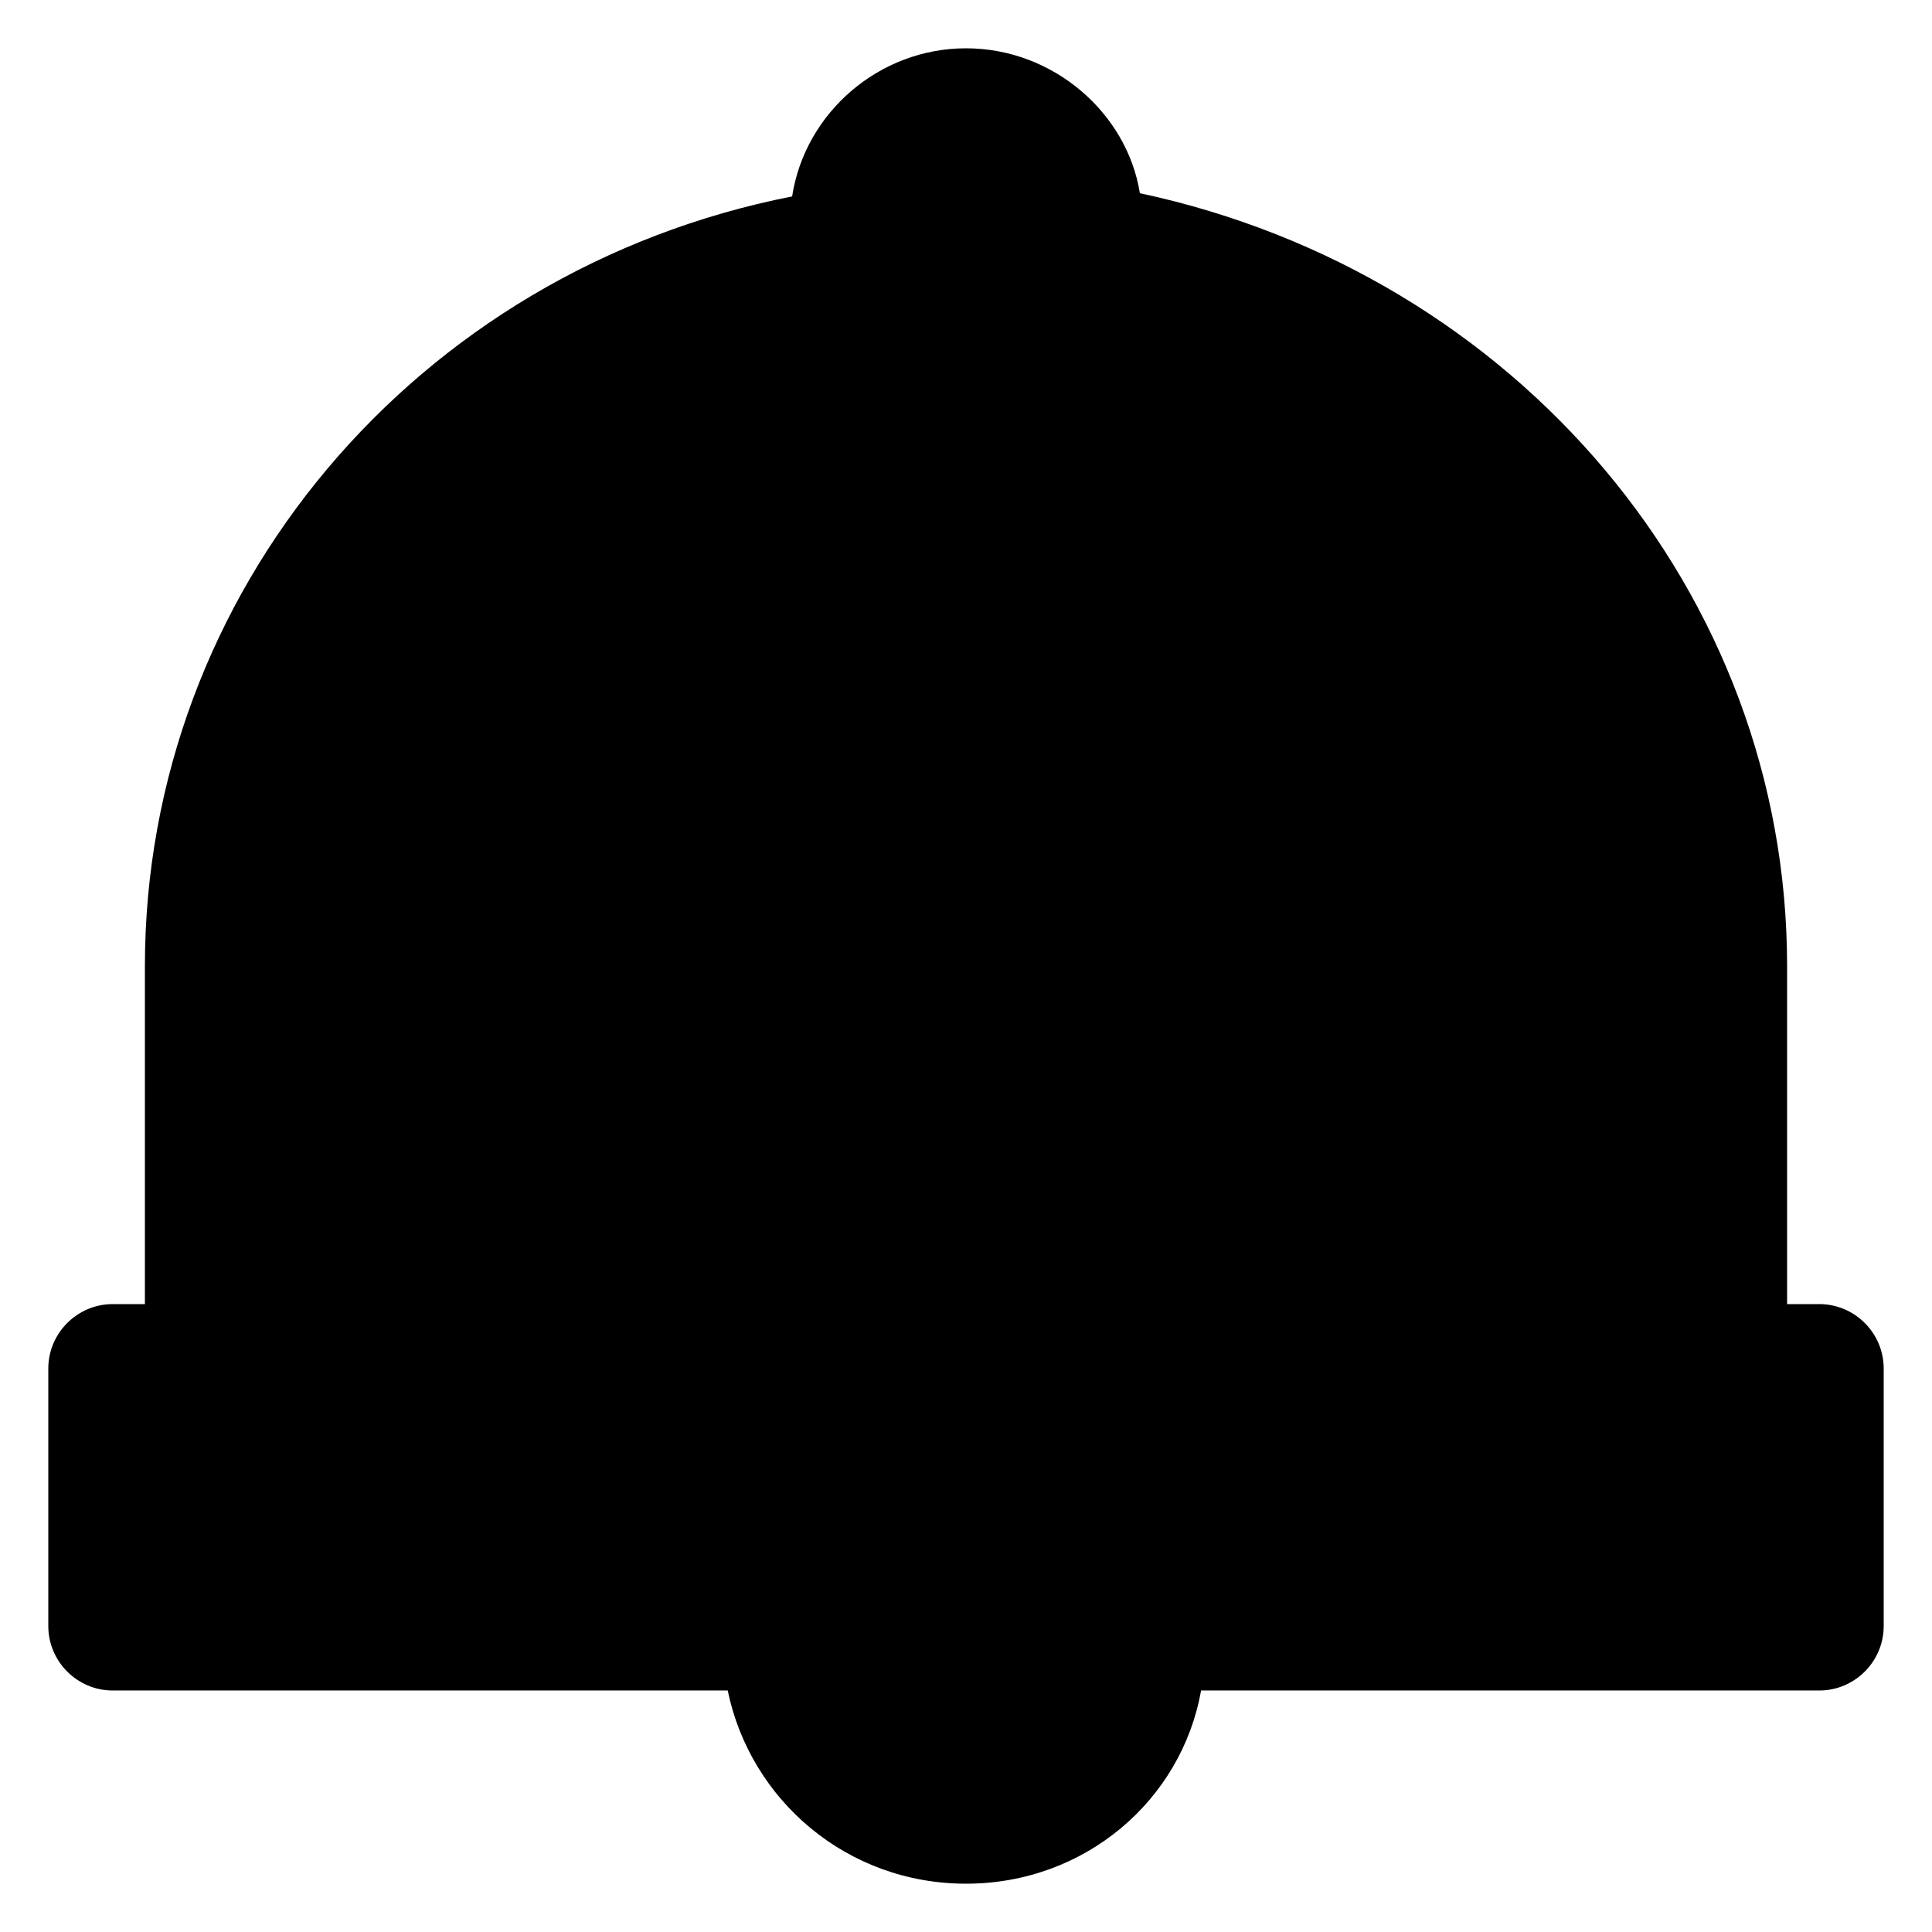 <svg xmlns="http://www.w3.org/2000/svg" xmlns:xlink="http://www.w3.org/1999/xlink" viewBox="0 0 60 60" style="enable-background:new 0 0 60 60;" xml:space="preserve"><path d="M56.5,40.5h-1V30c0-11.6-8.4-21.5-20.1-24C35,3.5,32.7,1.5,30,1.5s-5,2-5.4,4.6C12.9,8.4,4.5,18.4,4.5,30v10.5h-1 c-1.1,0-2,0.9-2,2v8c0,1.1,0.9,2,2,2h19.1c0.7,3.4,3.7,6,7.4,6s6.7-2.6,7.3-6h19.2c1.1,0,2-0.9,2-2v-8 C58.5,41.4,57.6,40.5,56.5,40.5z"/>
</svg>
